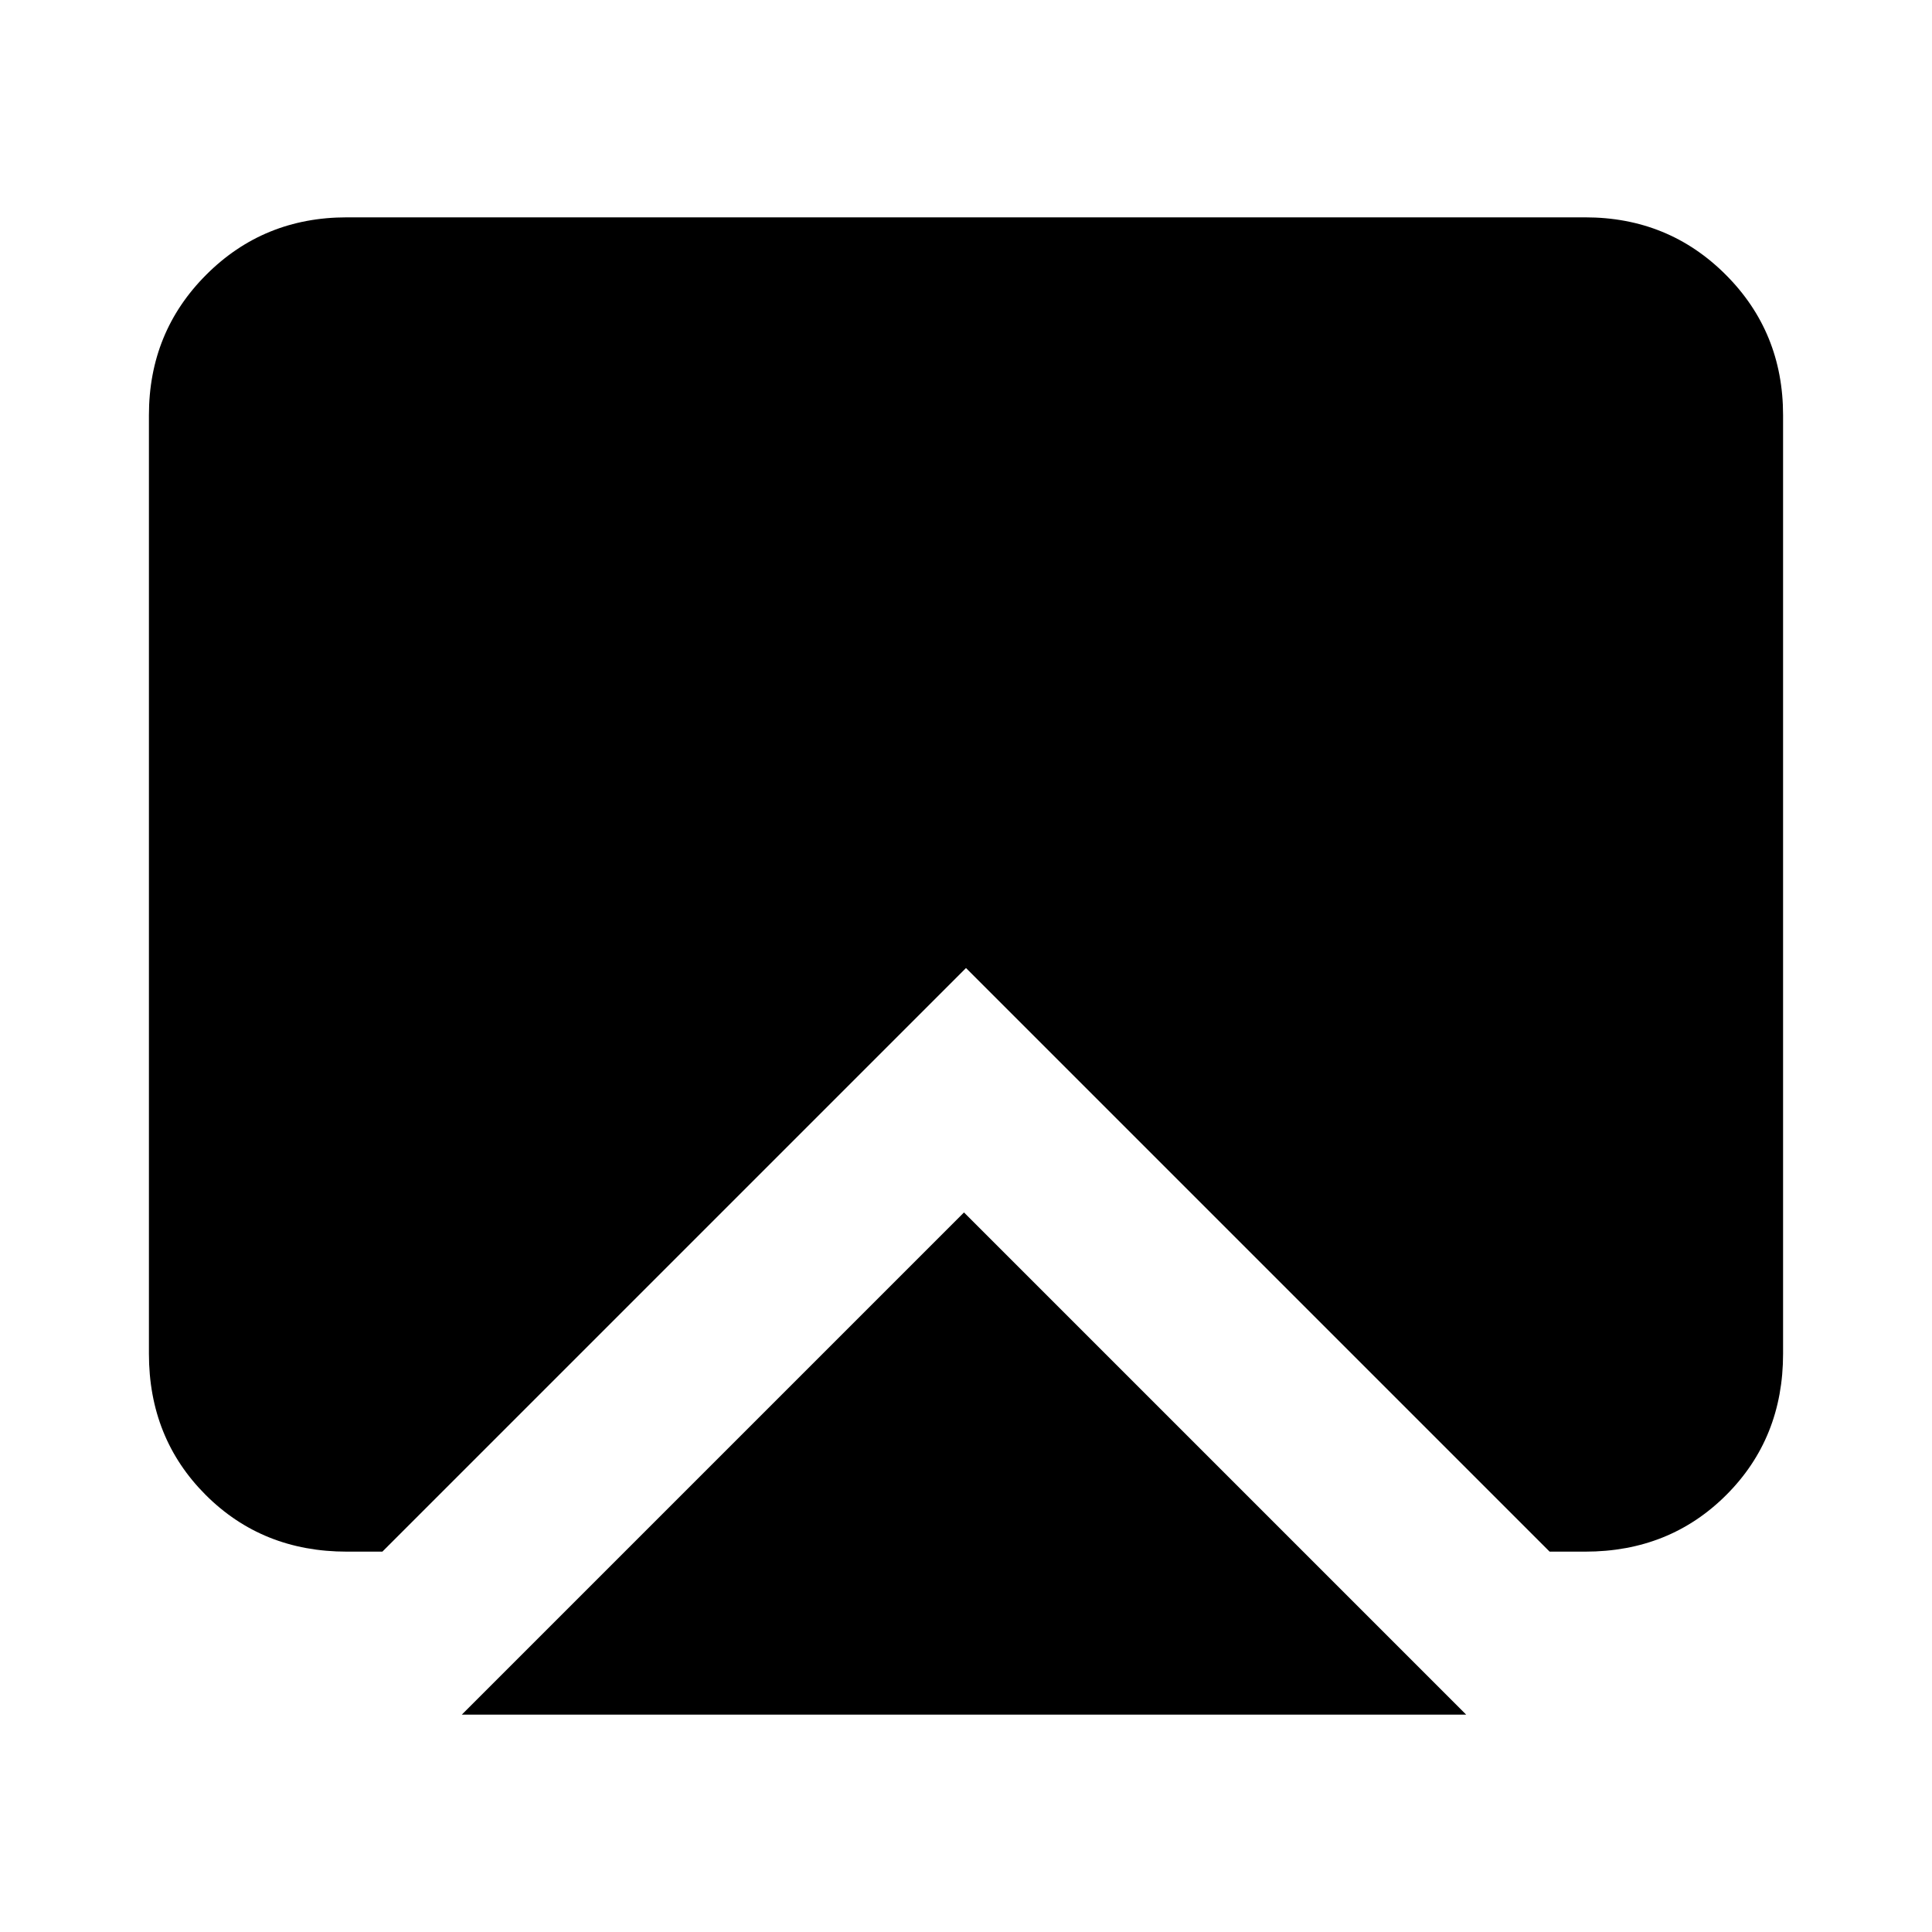 <svg xmlns="http://www.w3.org/2000/svg" height="24" viewBox="0 -960 960 960" width="24"><path d="M229.46-108 479-357.54 728.54-108H229.46Zm-57.15-81q-41.92 0-70.12-28.19Q74-245.39 74-287.31v-466.38q0-41.31 28.5-69.81t69.81-28.5h615.38q41.31 0 69.81 28.5t28.5 69.81v466.38q0 41.92-28.19 70.12Q829.61-189 787.69-189H770L480-479 190-189h-17.69Z"/></svg>